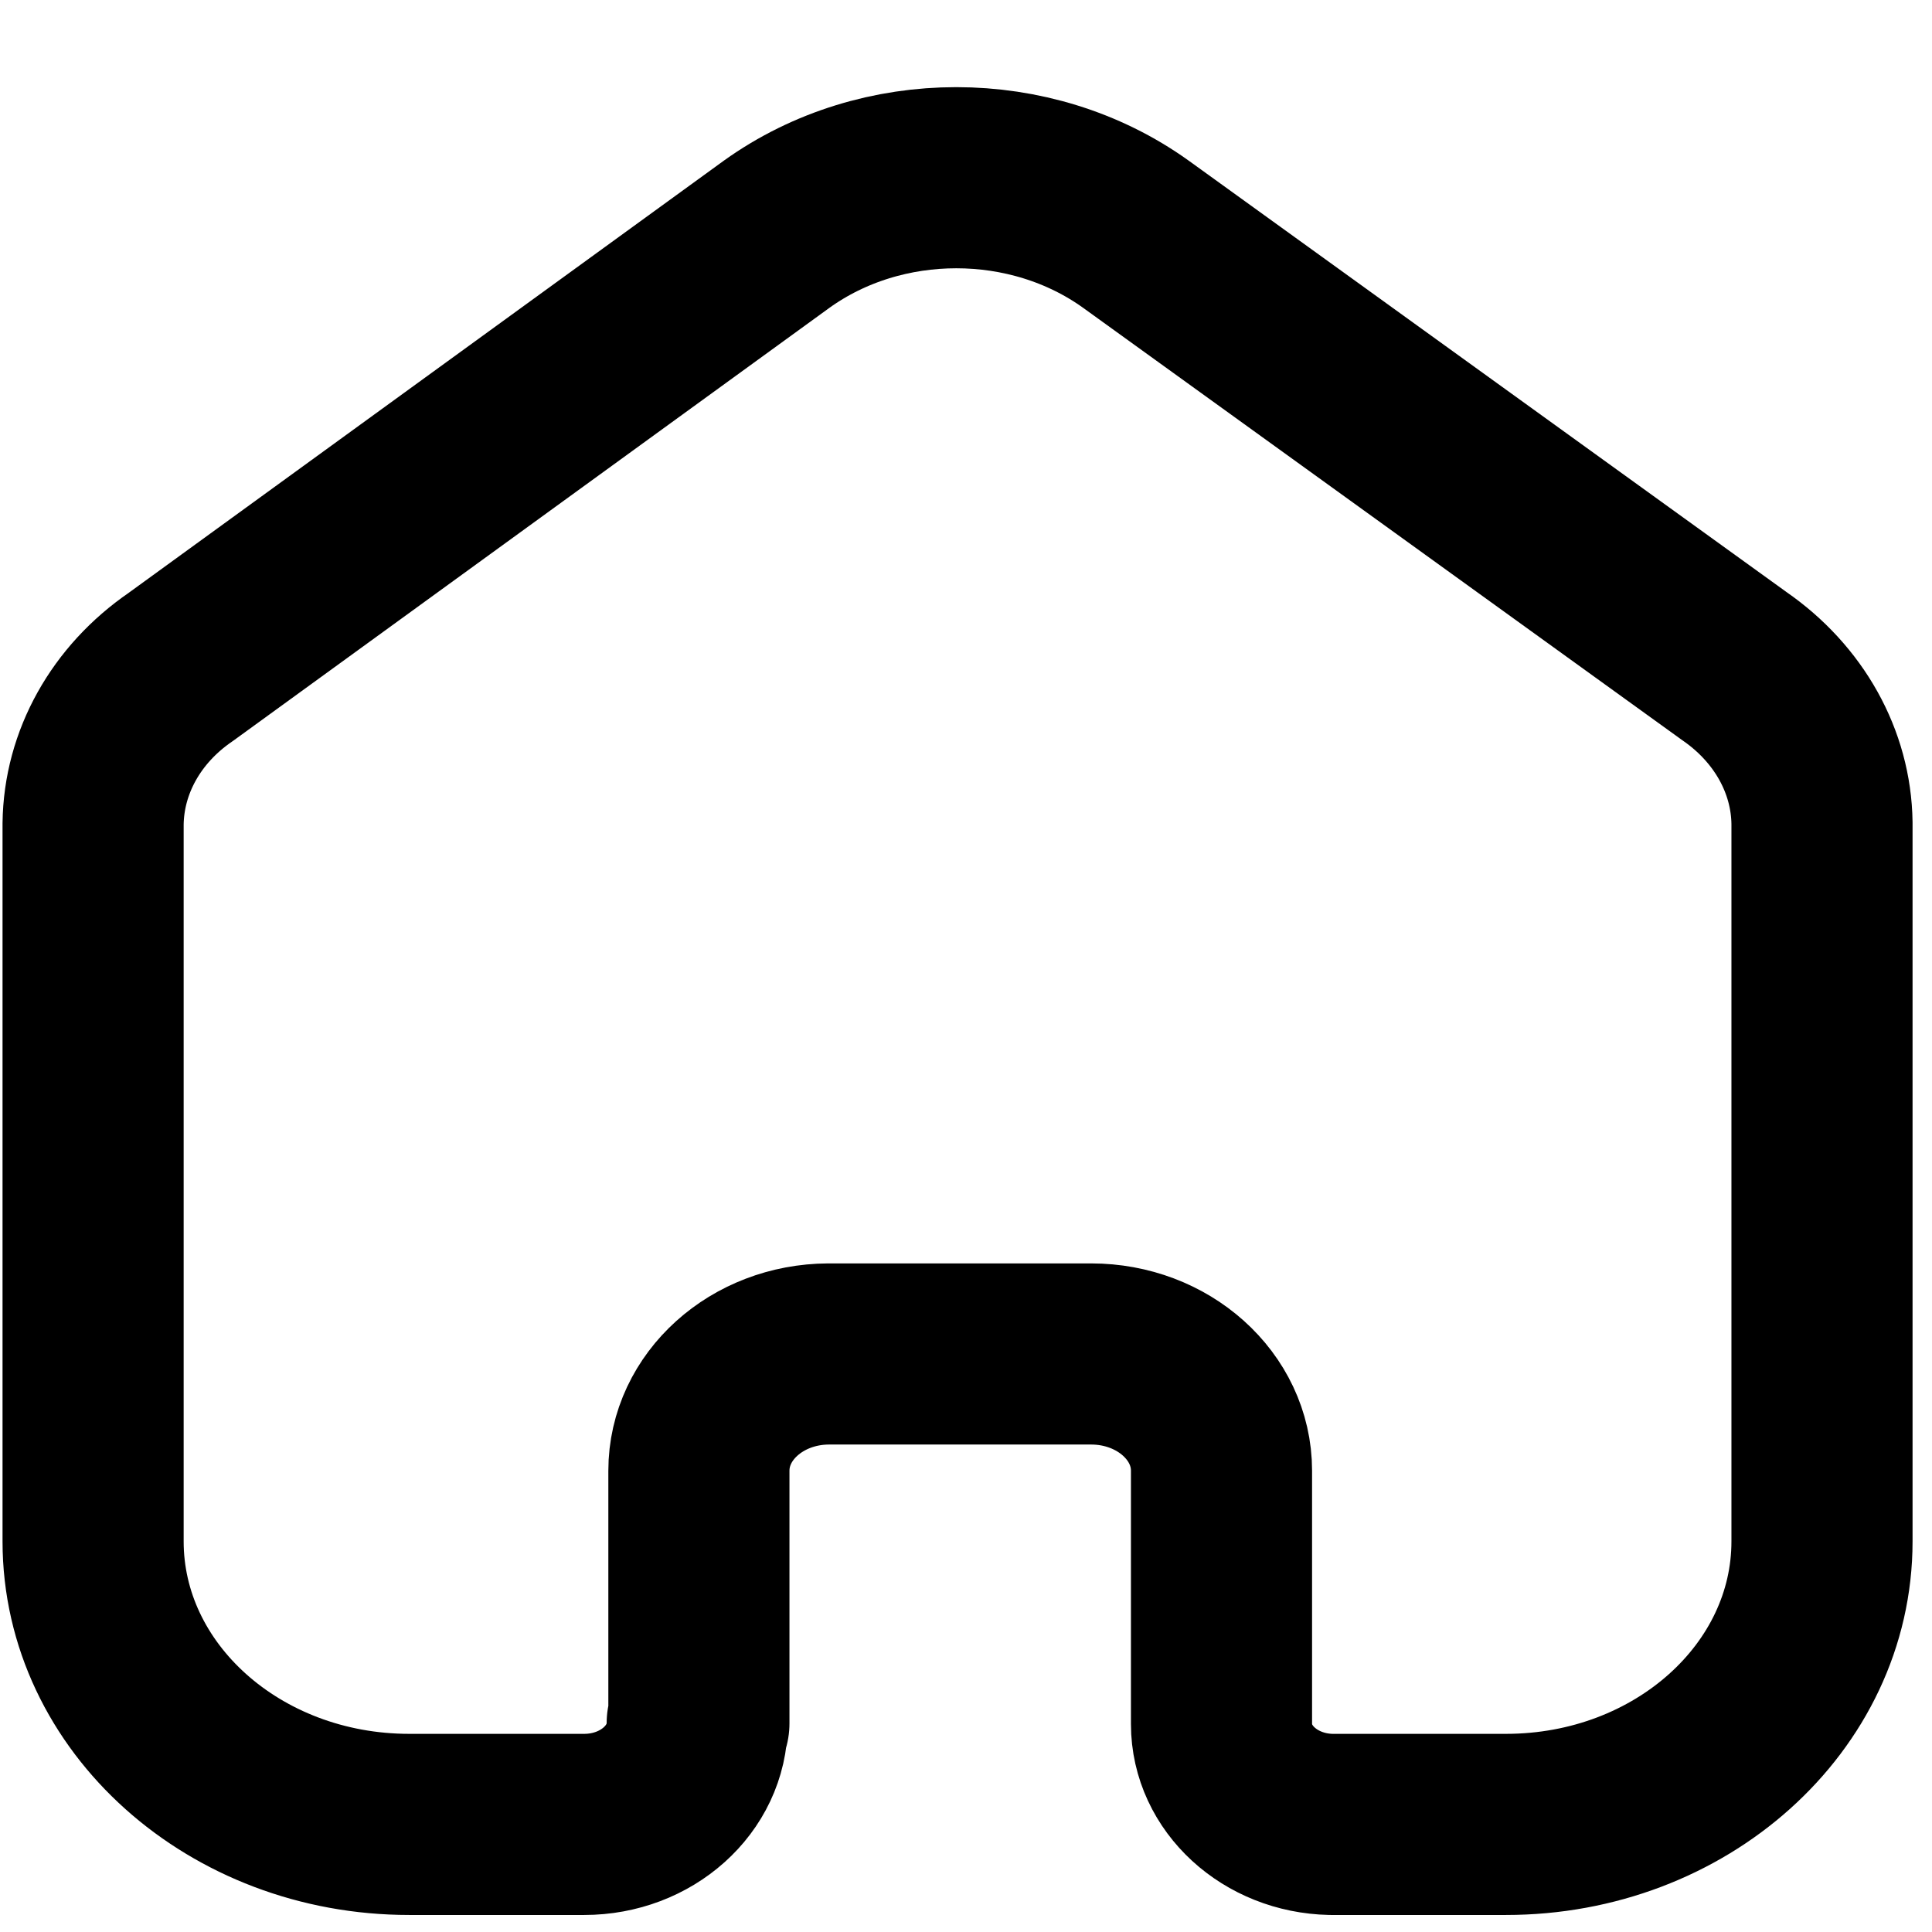 <svg width="16" height="16" viewBox="0 0 16 16" fill="none" xmlns="http://www.w3.org/2000/svg">
<path d="M5.788 14.271V12.18C5.788 11.648 6.267 11.216 6.861 11.213H9.036C9.633 11.213 10.116 11.646 10.116 12.18V12.18V14.278C10.116 14.729 10.518 15.098 11.022 15.109H12.472C13.918 15.109 15.089 14.059 15.089 12.765V12.765V6.816C15.082 6.307 14.815 5.829 14.364 5.517L9.406 1.939C8.537 1.316 7.302 1.316 6.433 1.939L1.496 5.524C1.044 5.834 0.777 6.313 0.771 6.823V12.765C0.771 14.059 1.943 15.109 3.389 15.109H4.838C5.355 15.109 5.774 14.734 5.774 14.271V14.271" stroke="black" stroke-width="1.5" stroke-linecap="round" stroke-linejoin="round"/>
</svg>
